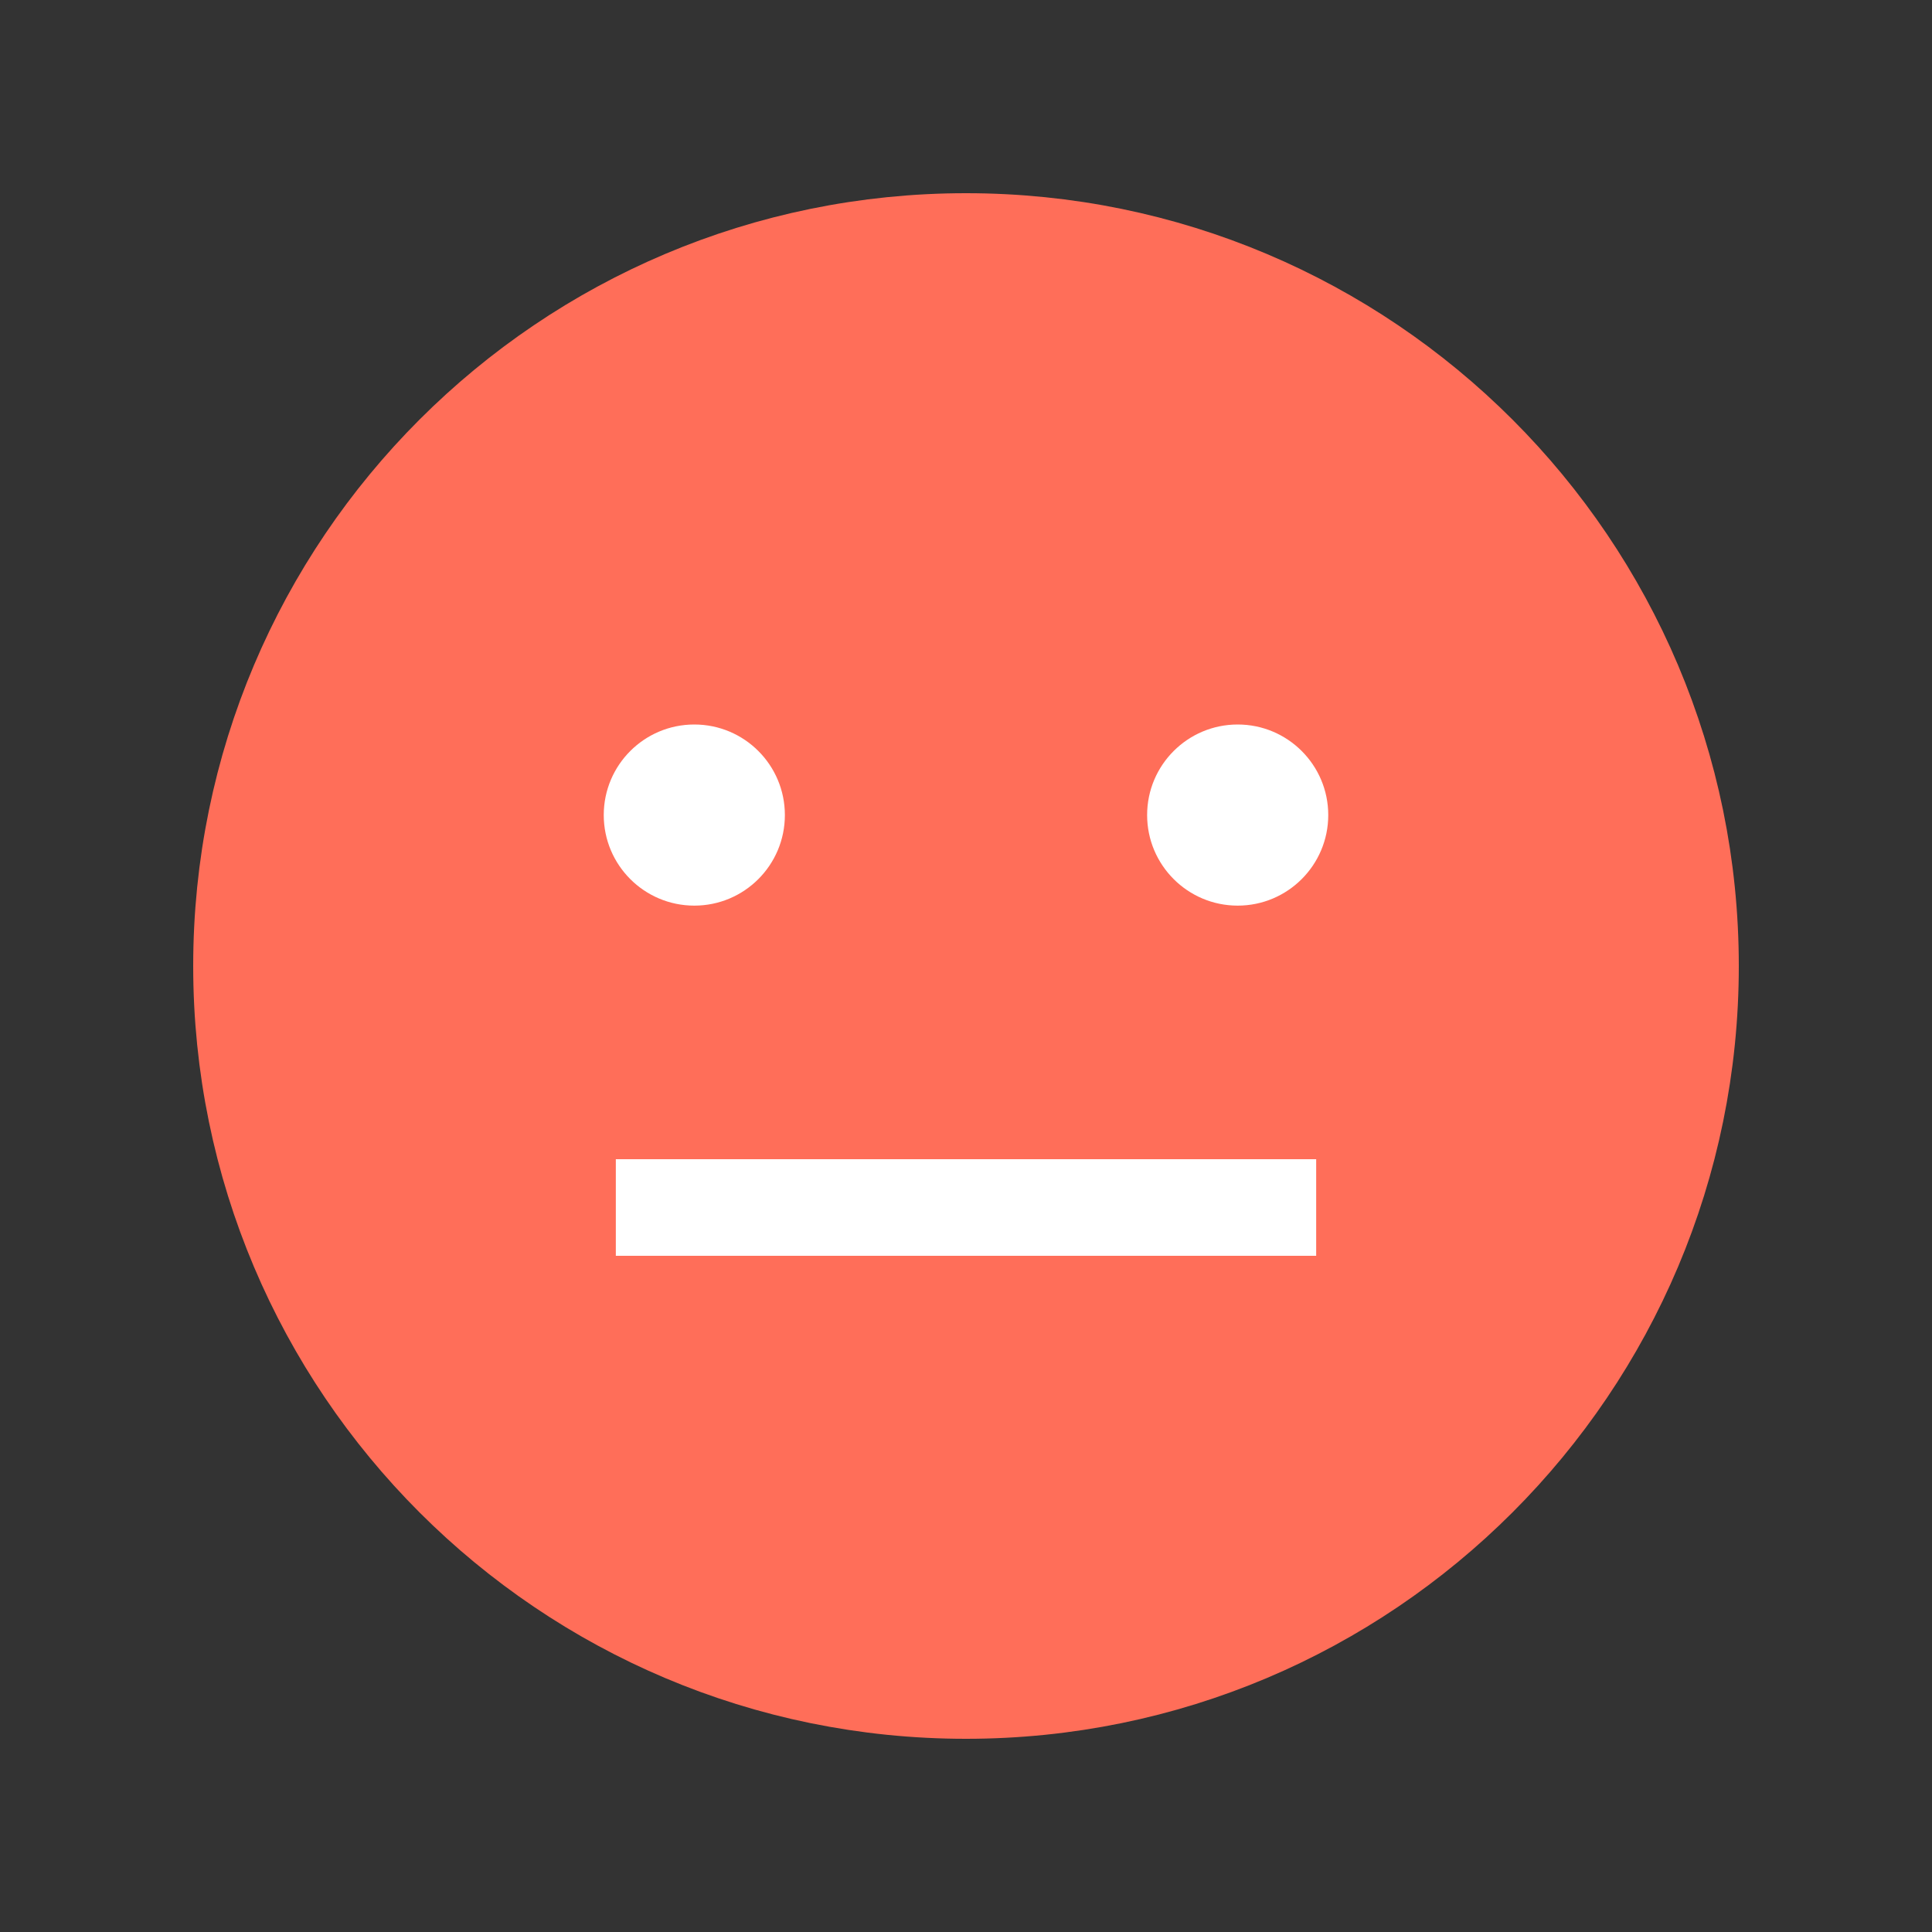 <svg width="40" height="40" viewBox="0 0 40 40" fill="none" xmlns="http://www.w3.org/2000/svg">
<rect x="0" y="0" width="40" height="40" fill="#333333" stroke="none"/>
<path d="M20 35C28.284 35 35 28.284 35 20C35 11.716 28.284 5 20 5C11.716 5 5 11.716 5 20C5 28.284 11.716 35 20 35Z" fill="#FF6E59" stroke="#FF6E59" stroke-width="2" stroke-miterlimit="10"/>
<path d="M13.75 25H26.25" stroke="white" stroke-width="2" stroke-linecap="square" stroke-linejoin="round"/>
<path d="M14.375 18.75C15.411 18.75 16.25 17.91 16.25 16.875C16.25 15.839 15.411 15 14.375 15C13.339 15 12.5 15.839 12.5 16.875C12.5 17.91 13.339 18.75 14.375 18.75Z" fill="white"/>
<path d="M25.625 18.75C26.66 18.75 27.5 17.91 27.5 16.875C27.5 15.839 26.66 15 25.625 15C24.59 15 23.75 15.839 23.75 16.875C23.75 17.91 24.59 18.75 25.625 18.75Z" fill="white"/>
</svg>

